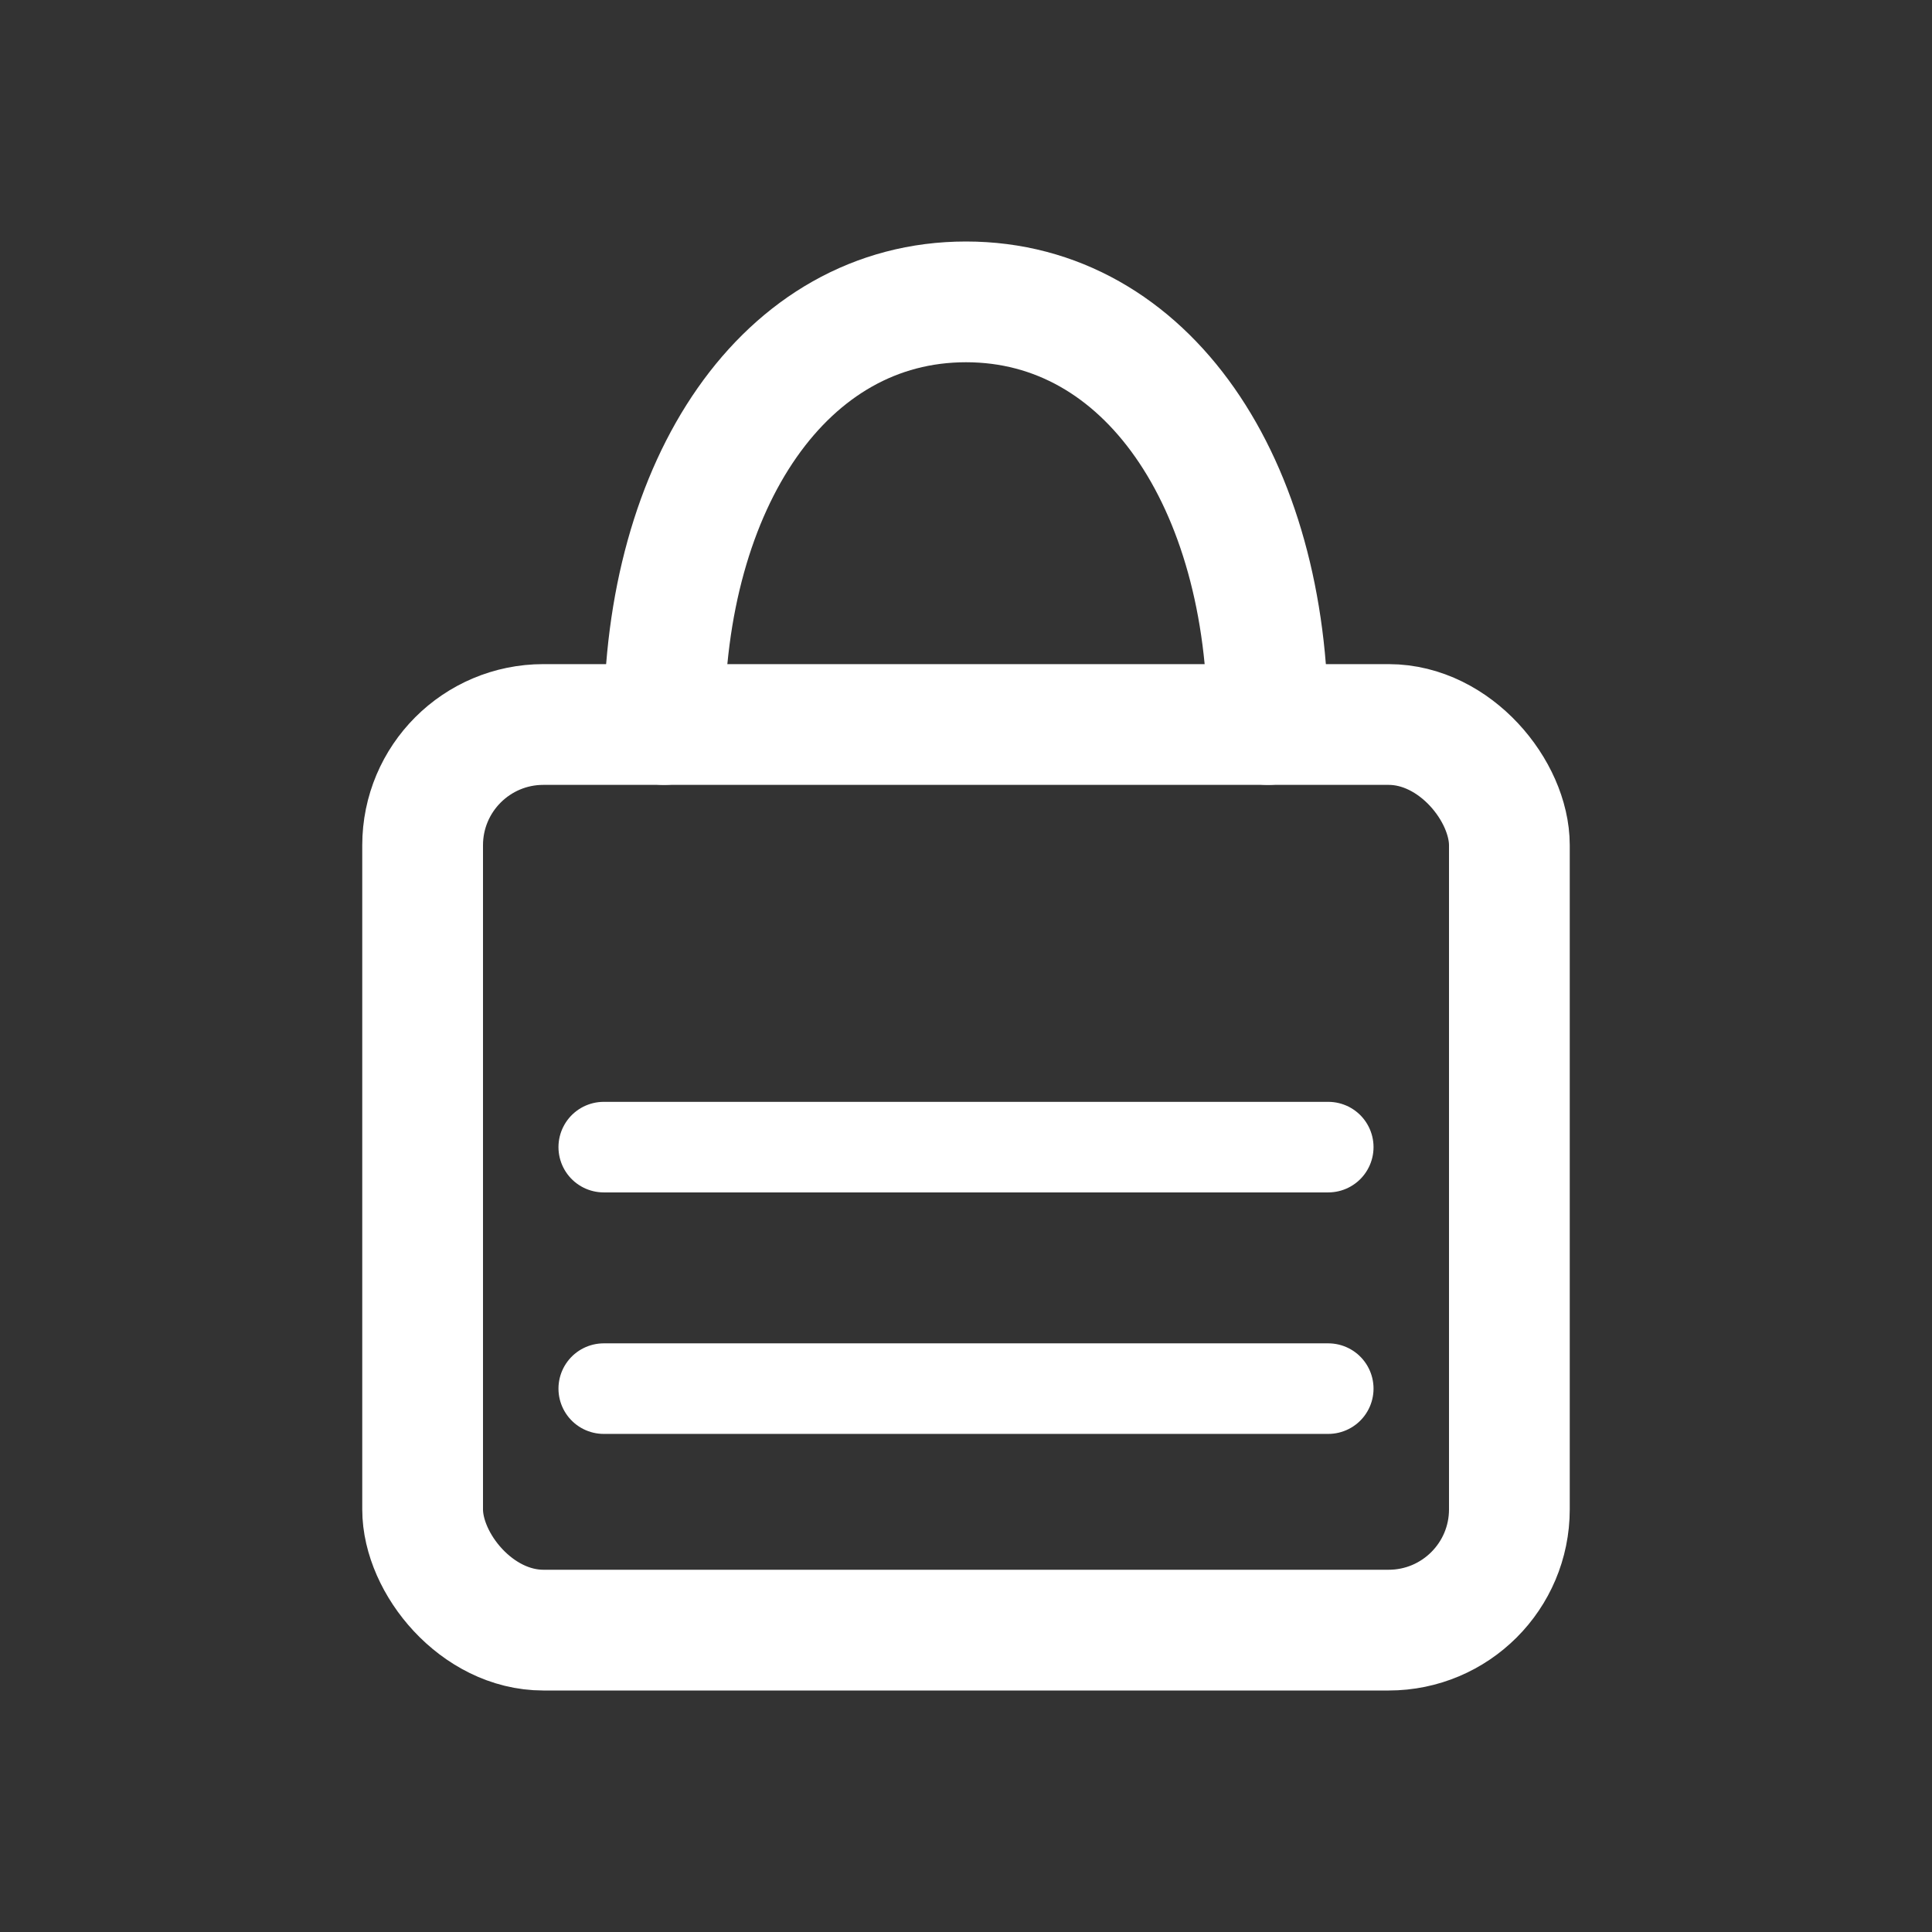 <svg
  version="1.1"
  xmlns="http://www.w3.org/2000/svg"
  xmlns:xlink="http://www.w3.org/1999/xlink"
  viewBox="0 0 64 64"
  xml:space="preserve"
>
  <rect x="0" y="0" width="64" height="64" fill="#333333" stroke="none"/>
  <!-- Asa izquierda -->
  <path
    d="M22,24 C22,16 26,10 32,10 C38,10 42,16 42,24"
    fill="none"
    stroke="#FFFFFF"
    stroke-width="4"
    stroke-linecap="round"
    stroke-linejoin="round"
  />
  <!-- Bolsa -->
  <rect
    x="14"
    y="24"
    width="36"
    height="30"
    rx="4"
    ry="4"
    fill="none"
    stroke="#FFFFFF"
    stroke-width="4"
    stroke-linecap="round"
    stroke-linejoin="round"
  />
  <!-- Líneas decorativas en la bolsa -->
  <line
    x1="20"
    y1="38"
    x2="44"
    y2="38"
    stroke="#FFFFFF"
    stroke-width="3"
    stroke-linecap="round"
  />
  <line
    x1="20"
    y1="46"
    x2="44"
    y2="46"
    stroke="#FFFFFF"
    stroke-width="3"
    stroke-linecap="round"
  />
</svg>

